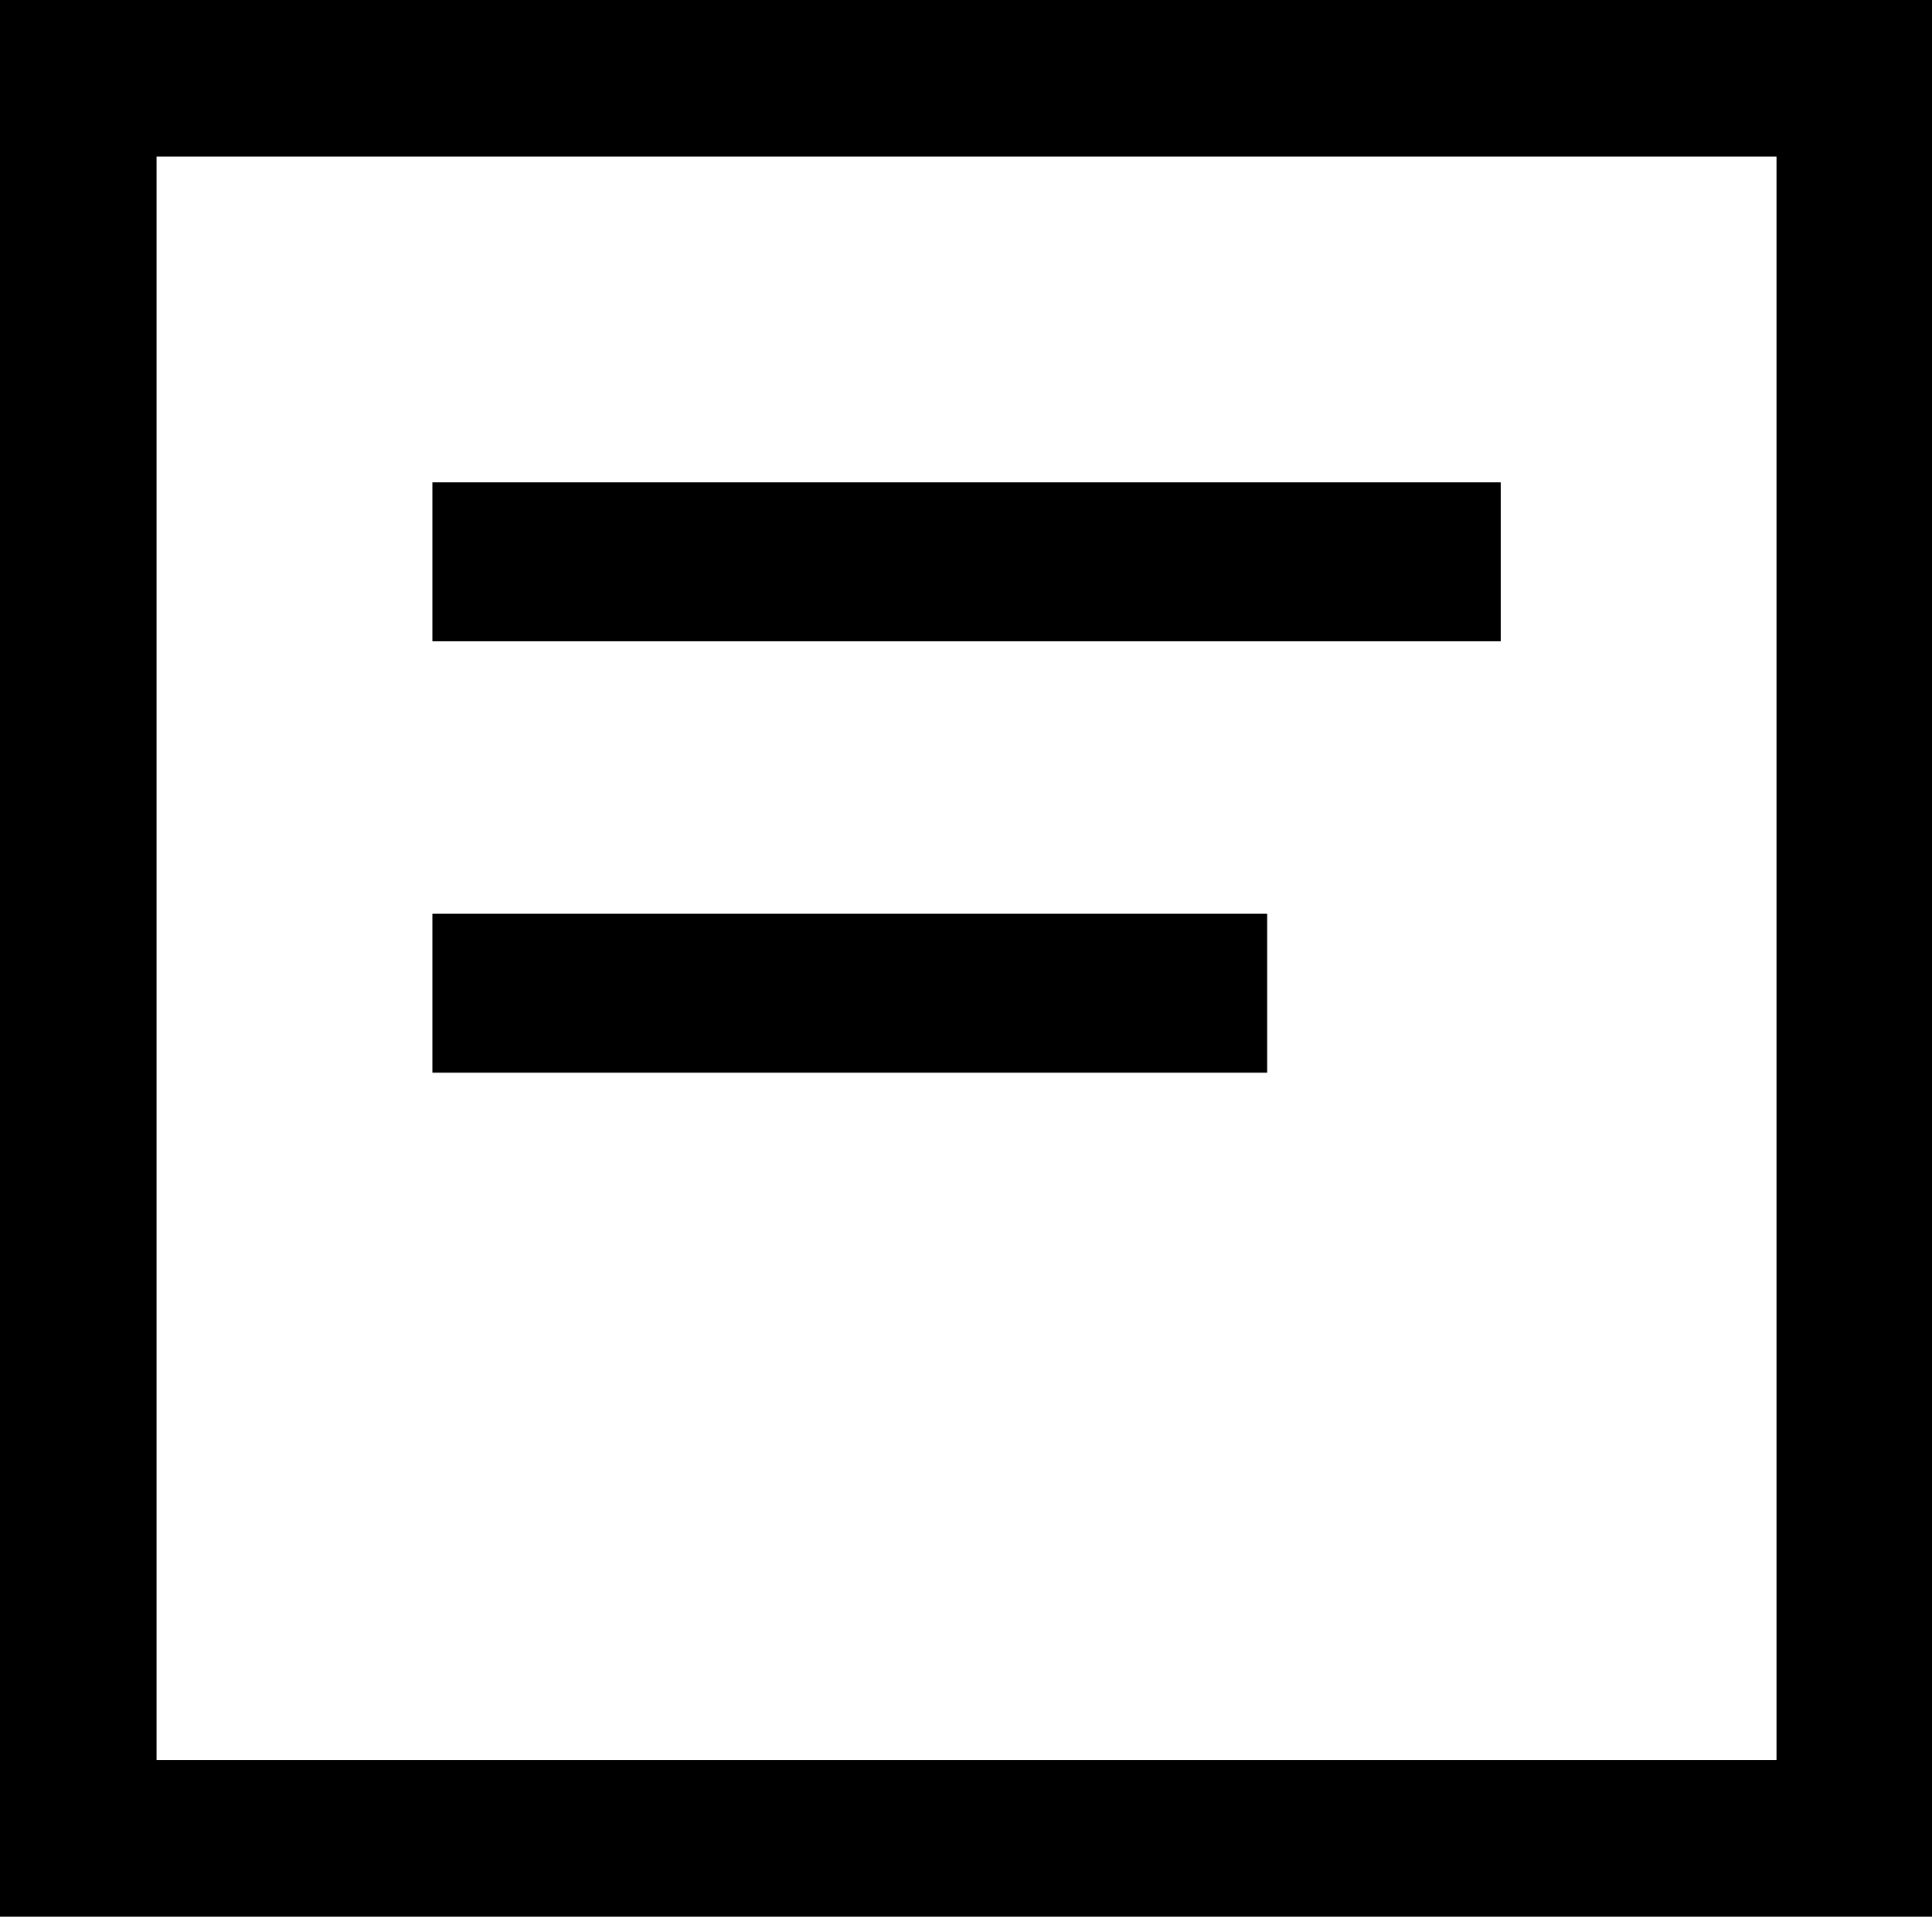 <?xml version="1.0" standalone="no"?><!DOCTYPE svg PUBLIC "-//W3C//DTD SVG 1.1//EN" "http://www.w3.org/Graphics/SVG/1.1/DTD/svg11.dtd"><svg t="1574652616538" class="icon" viewBox="0 0 1032 1024" version="1.1" xmlns="http://www.w3.org/2000/svg" p-id="1843" xmlns:xlink="http://www.w3.org/1999/xlink" width="201.562" height="200"><defs><style type="text/css"></style></defs><path d="M1032.598 1024H0V0h1032.598zM83.627 940.347h865.318V83.627H83.627z" p-id="1844"></path><path d="M230.967 257.689h570.663v84.921H230.967zM230.967 488.173h445.915v84.921H230.967z" p-id="1845"></path></svg>